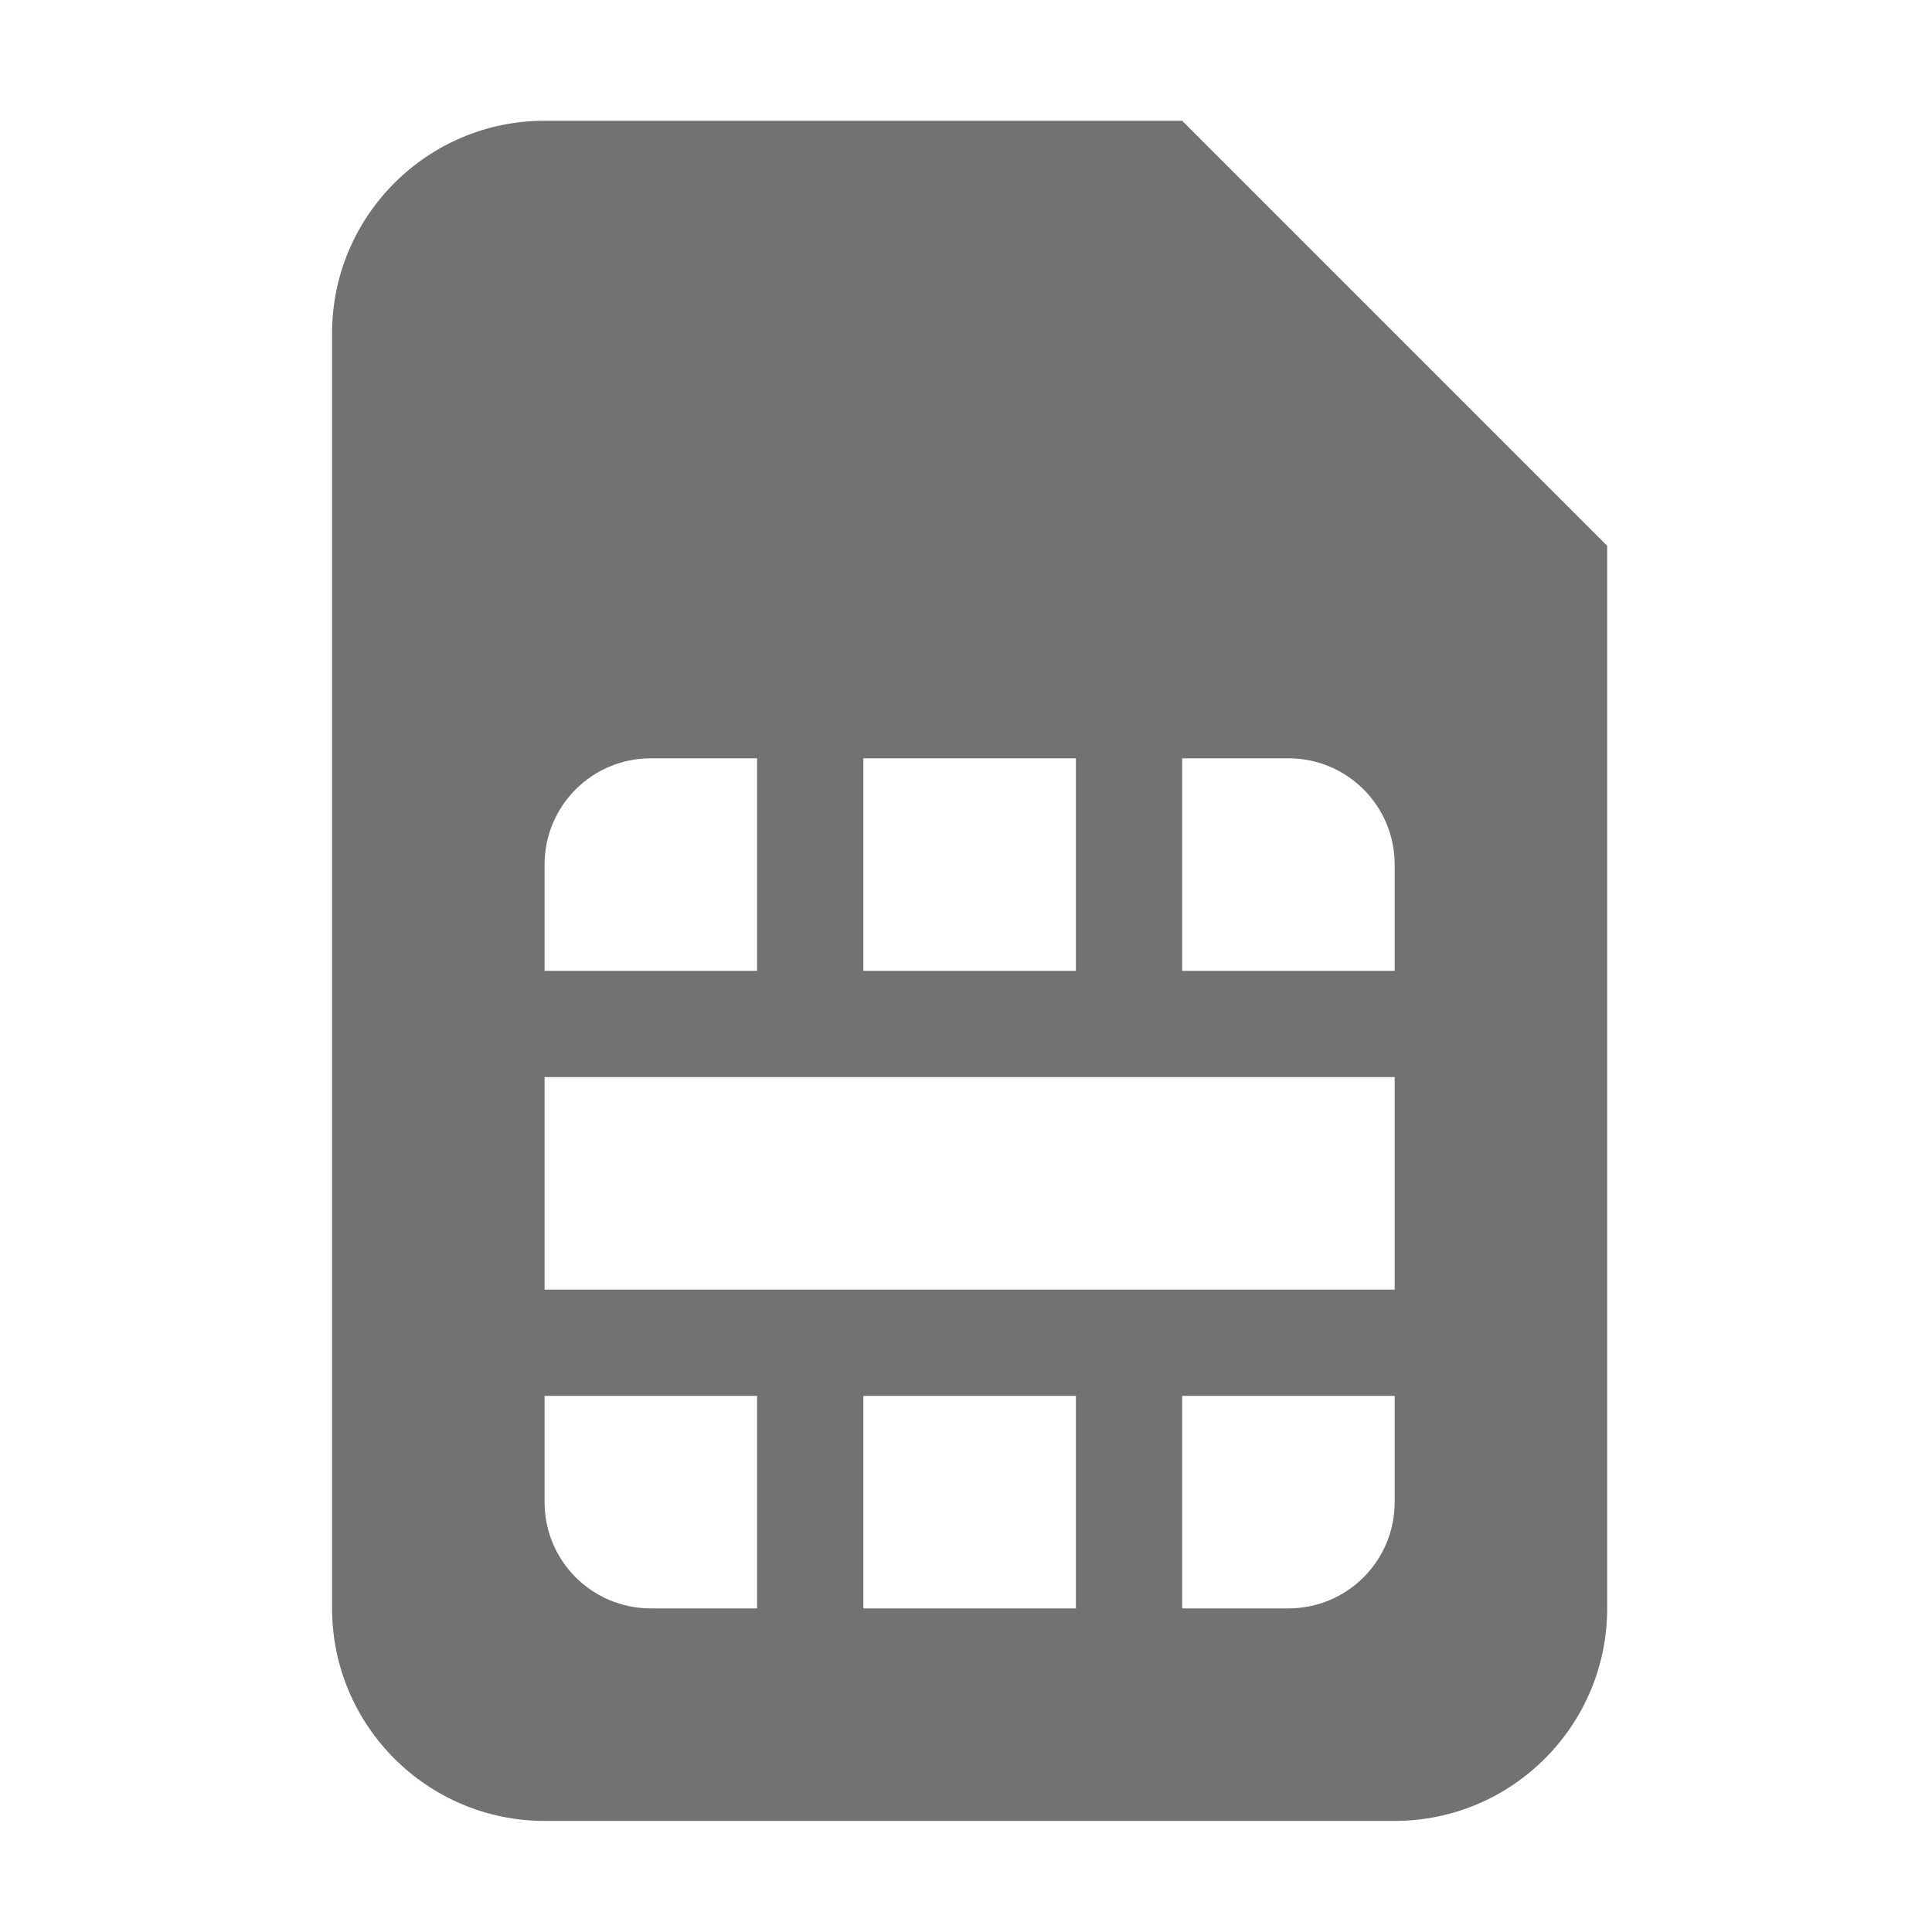 ﻿<?xml version='1.0' encoding='UTF-8'?>
<svg viewBox="-5.5 -2 32 32" xmlns="http://www.w3.org/2000/svg">
  <g transform="matrix(0.055, 0, 0, 0.055, 0, 0)">
    <path d="M0, 64L0, 448C0, 483.3 28.7, 512 64, 512L320, 512C355.3, 512 384, 483.3 384, 448L384, 128L256, 0L64, 0C28.7, 0 0, 28.7 0, 64zM224, 256L160, 256L160, 192L224, 192L224, 256zM320, 256L256, 256L256, 192L288, 192C305.7, 192 320, 206.3 320, 224L320, 256zM256, 384L320, 384L320, 416C320, 433.7 305.7, 448 288, 448L256, 448L256, 384zM160, 384L224, 384L224, 448L160, 448L160, 384zM64, 384L128, 384L128, 448L96, 448C78.3, 448 64, 433.7 64, 416L64, 384zM64, 288L320, 288L320, 352L64, 352L64, 288zM64, 224C64, 206.3 78.3, 192 96, 192L128, 192L128, 256L64, 256L64, 224z" fill="#727272" fill-opacity="1" class="Black" />
  </g>
</svg>